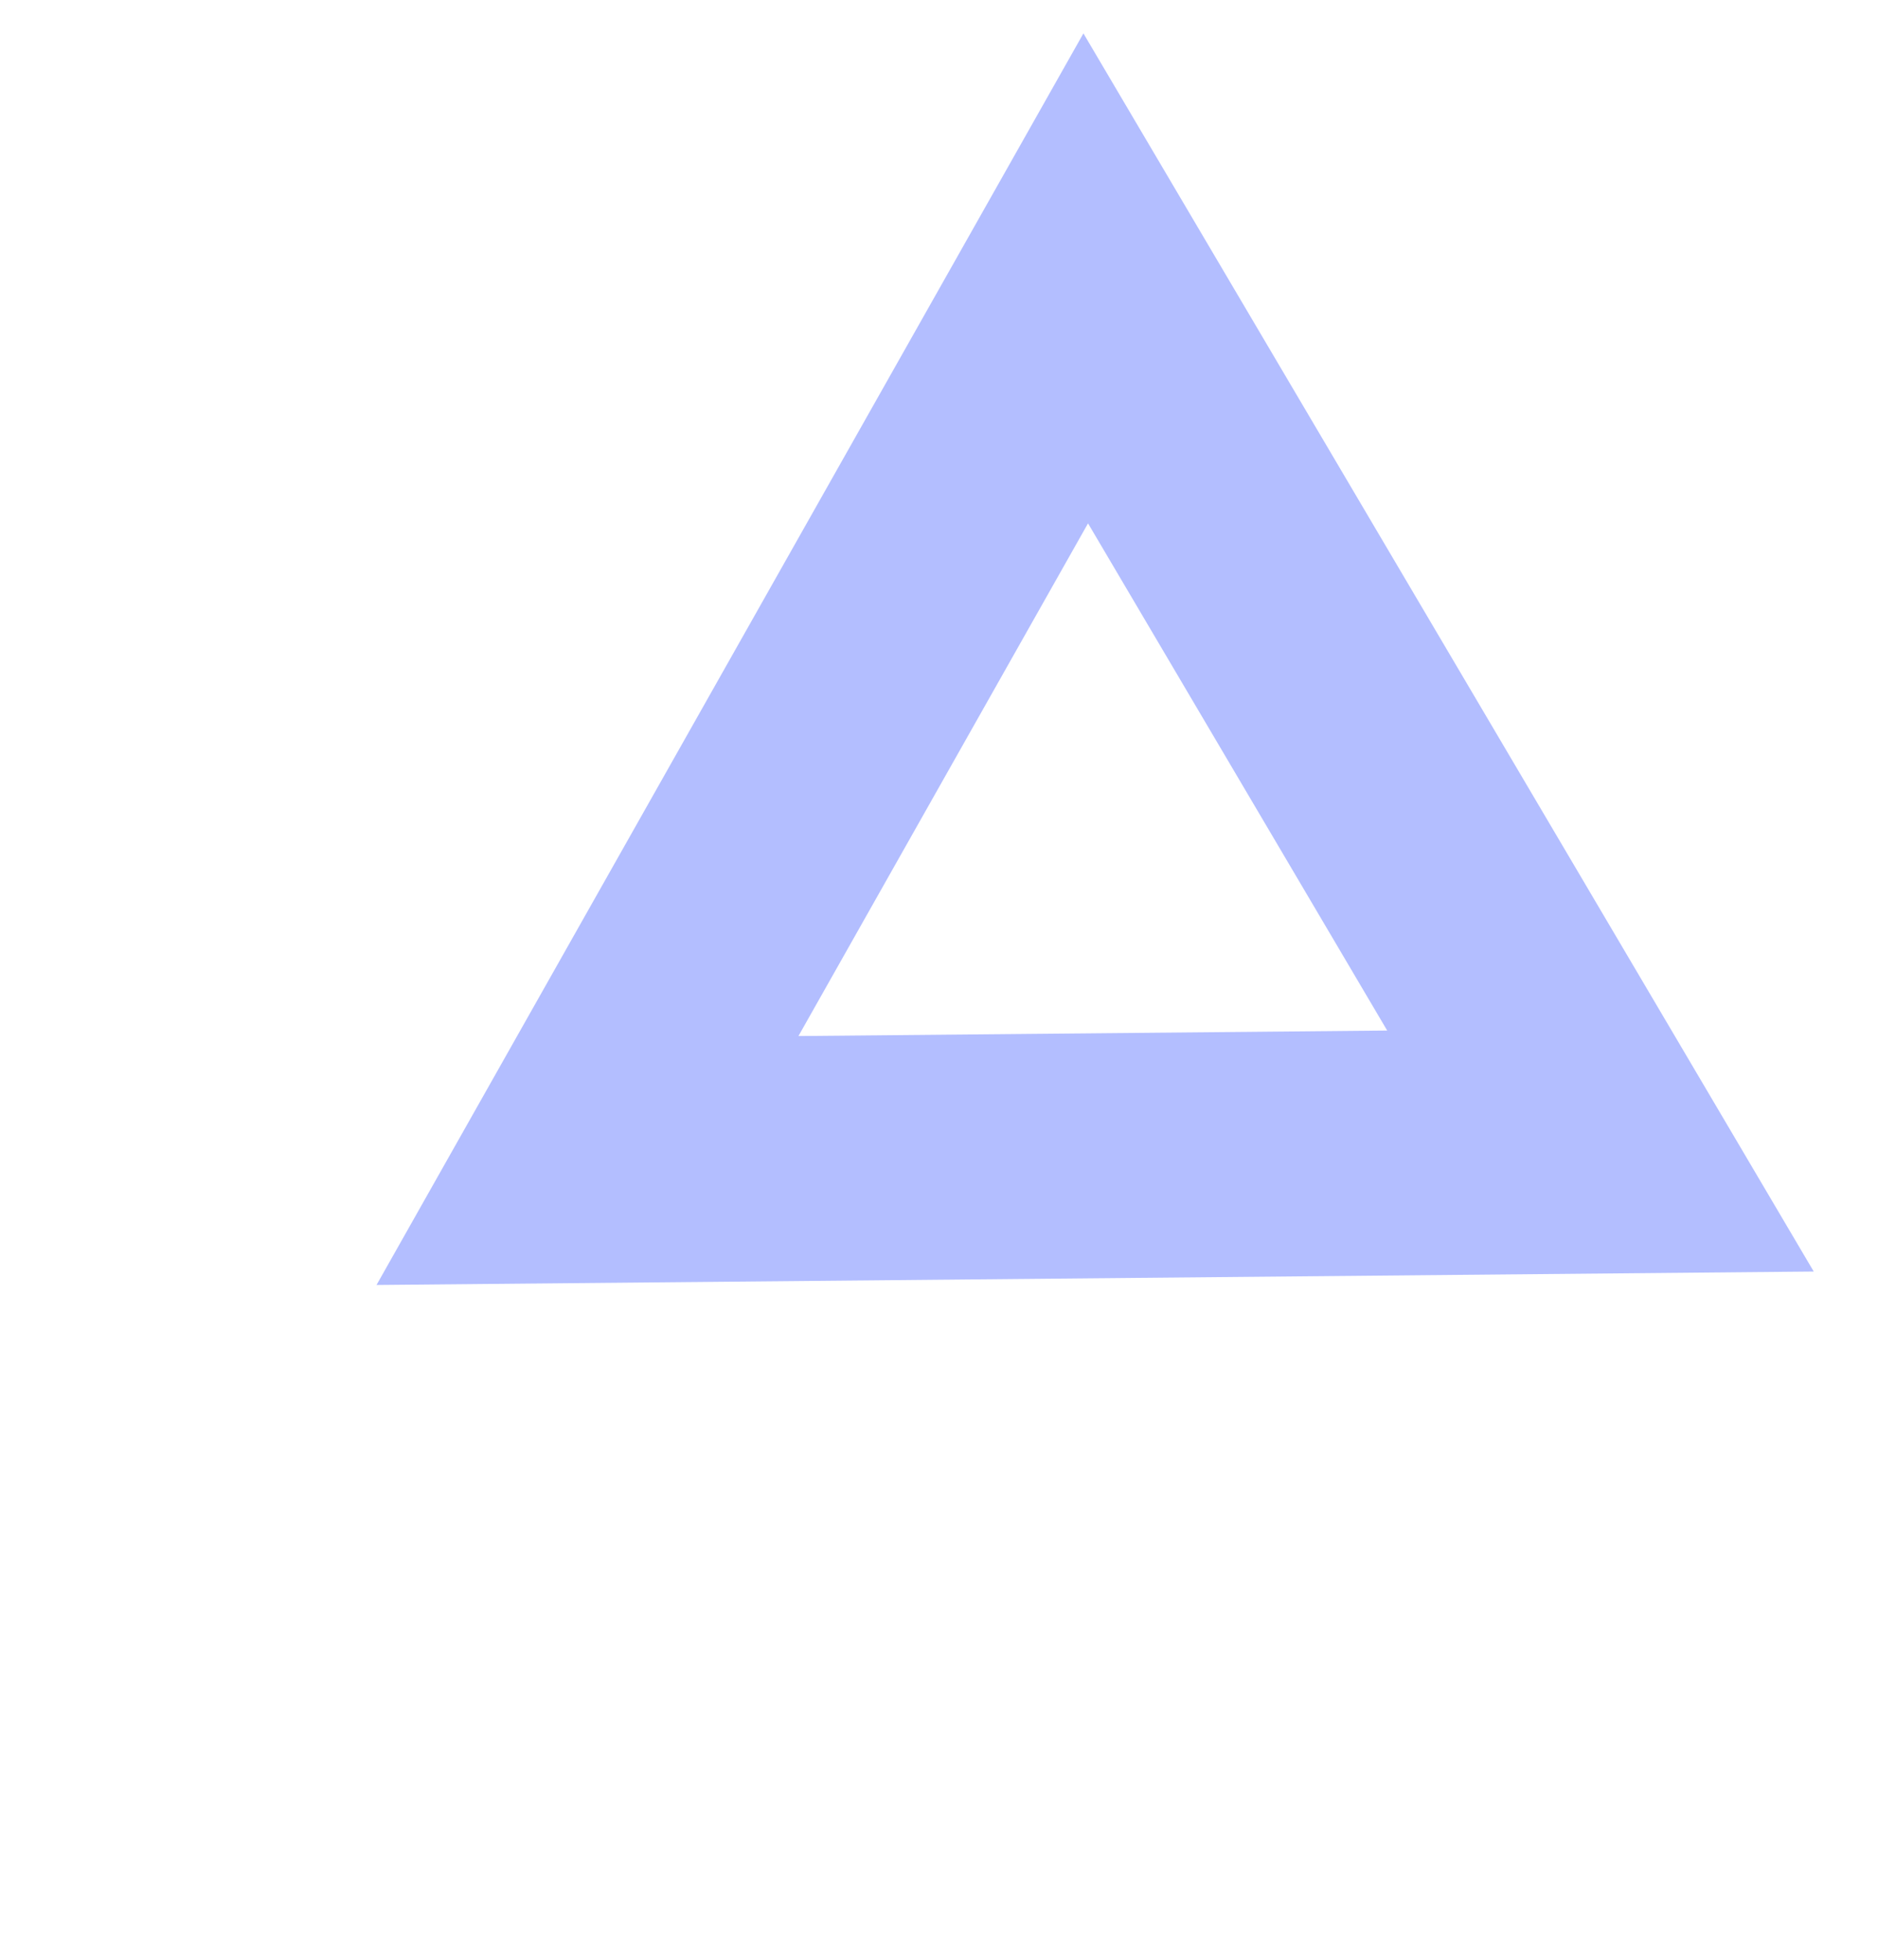 <svg width="23" height="24" viewBox="0 0 23 24" fill="none" xmlns="http://www.w3.org/2000/svg">
<path d="M13.297 3.409L7.195 14.212L19.601 14.096L13.297 3.409Z" stroke="#B3BEFF" stroke-width="3"/>
</svg>
